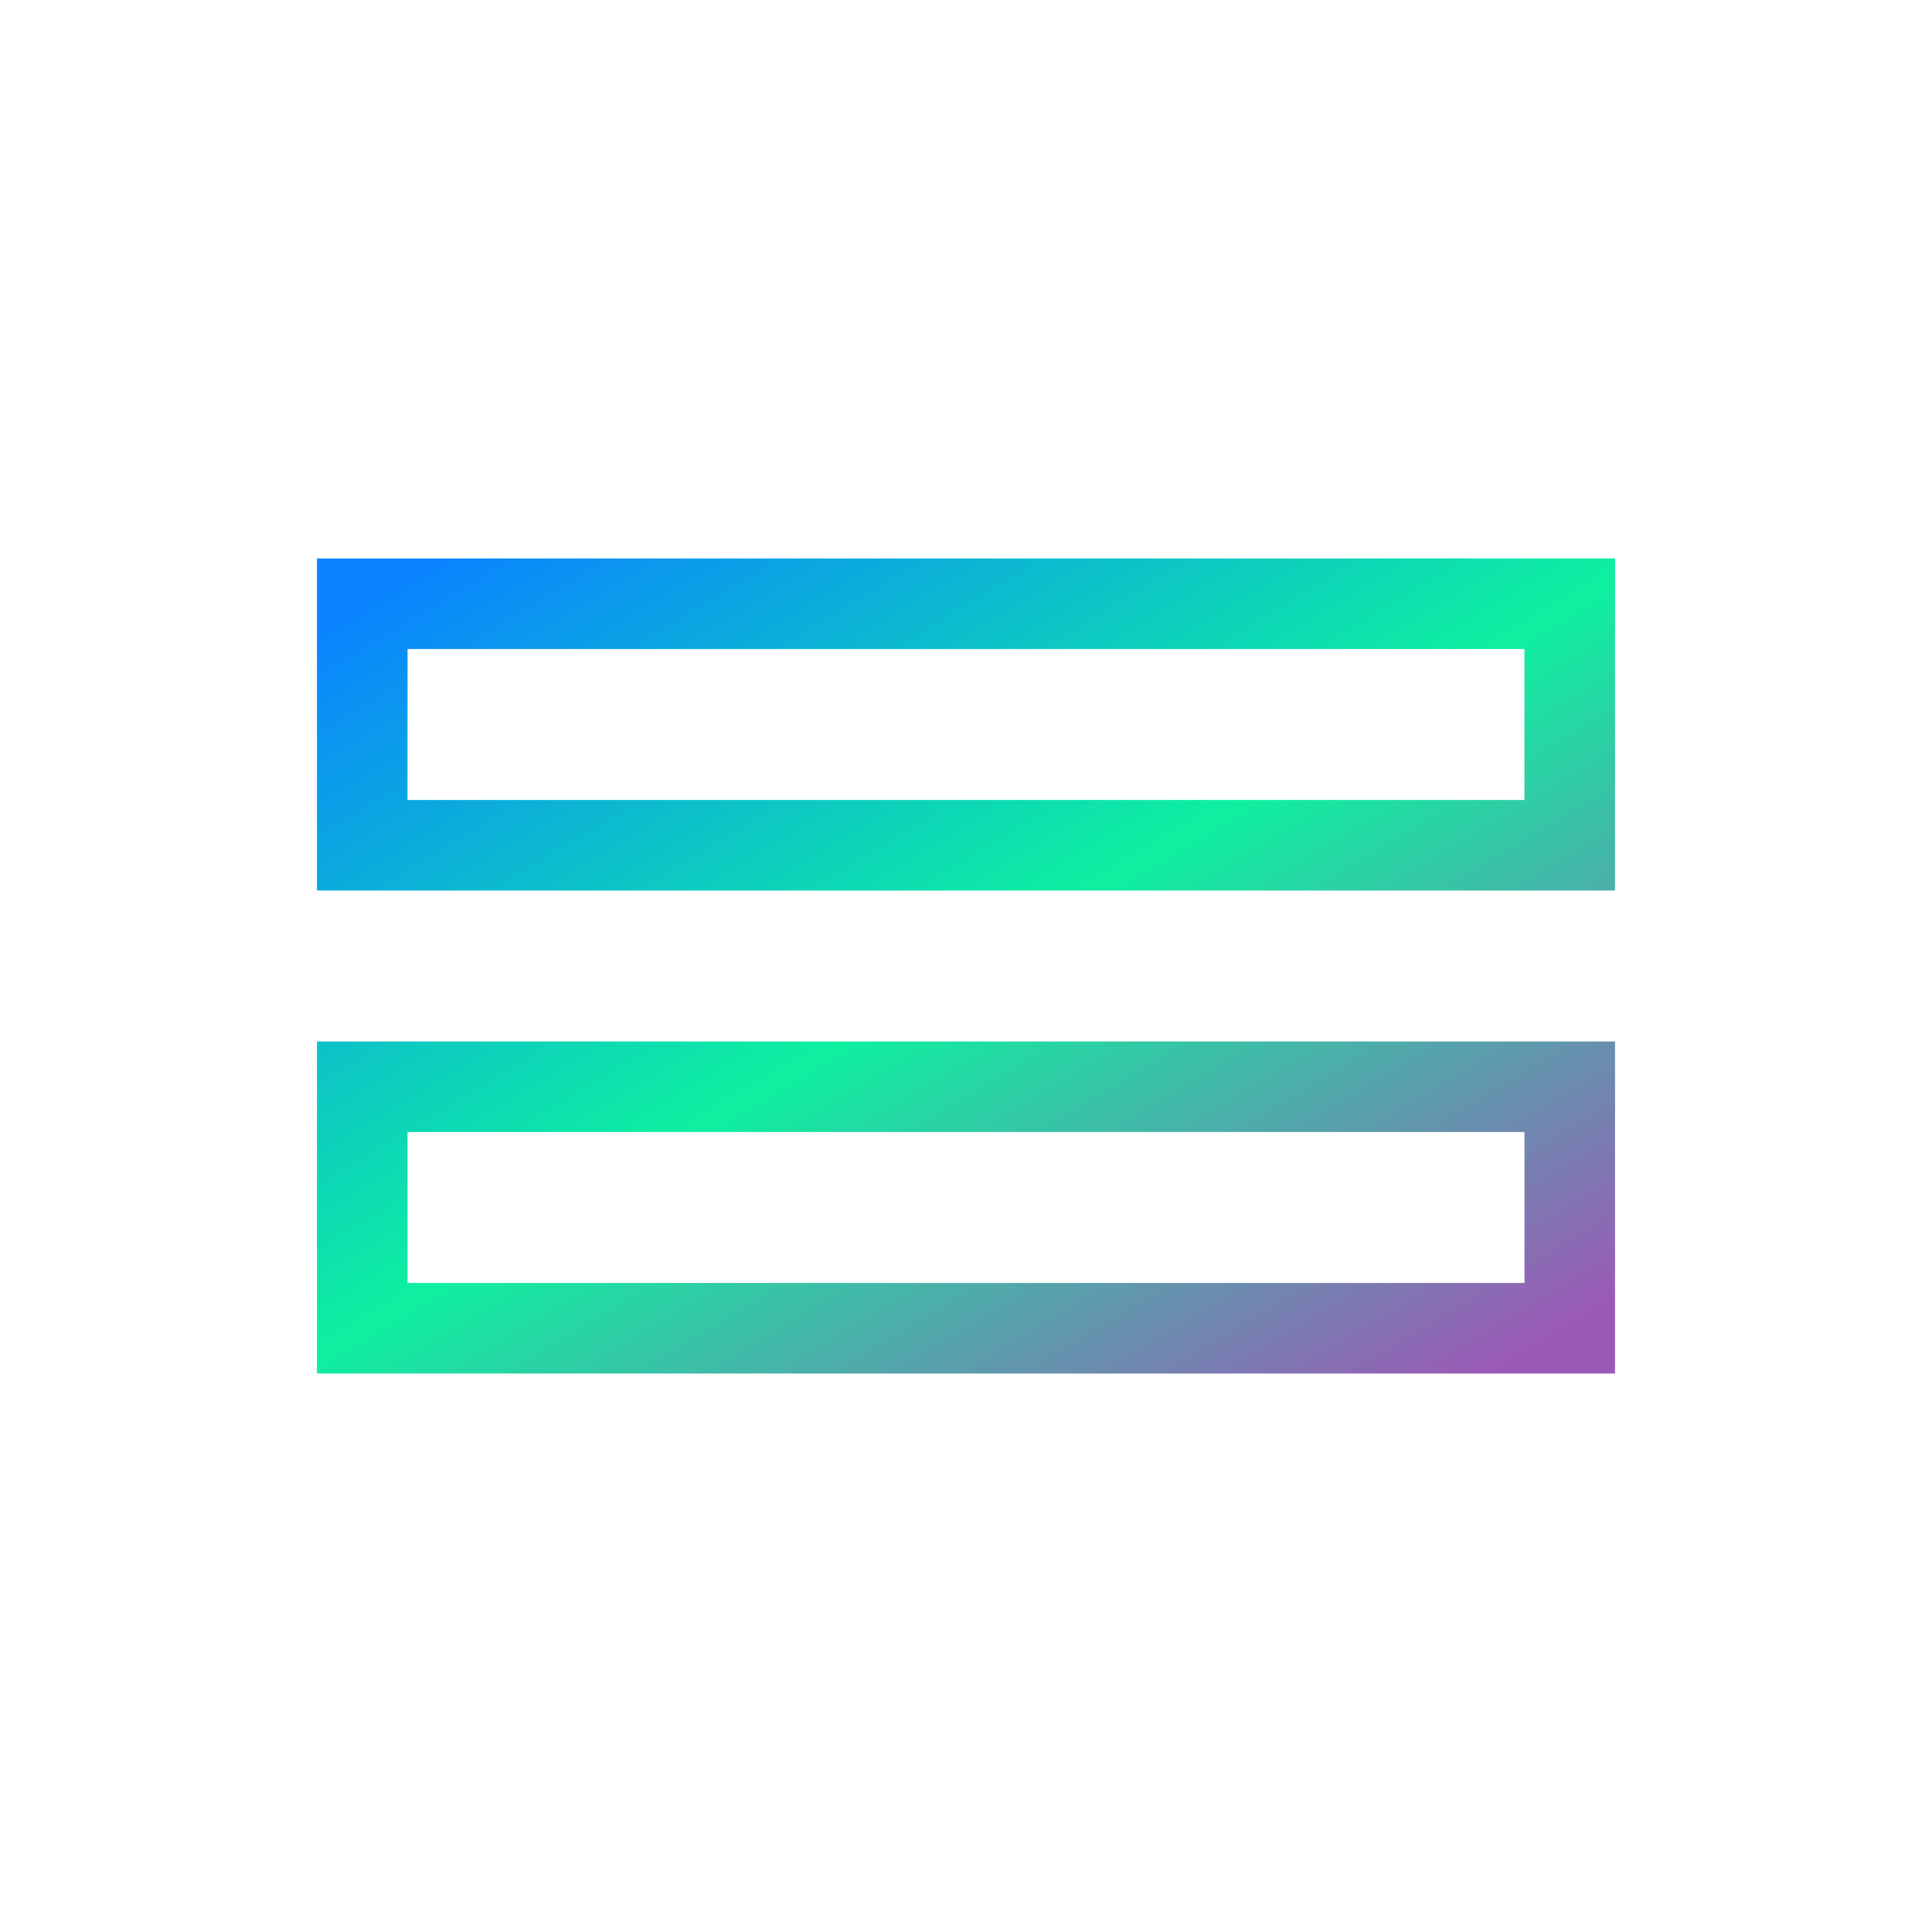 <svg xmlns="http://www.w3.org/2000/svg" width="48" height="48" viewBox="0 0 32 32" fill="none" stroke="url(#gradIBM)" stroke-width="1.5">
<defs>
  <linearGradient id="gradIBM" x1="0%" y1="0%" x2="100%" y2="100%">
    <stop offset="0%" style="stop-color:#0a84ff;stop-opacity:1" />
    <stop offset="50%" style="stop-color:#0ef0a0;stop-opacity:1" />
    <stop offset="100%" style="stop-color:#9b59b6;stop-opacity:1" />
  </linearGradient>
</defs>
<path d="M6 10h20v4H6zM6 18h20v4H6z"/></svg>